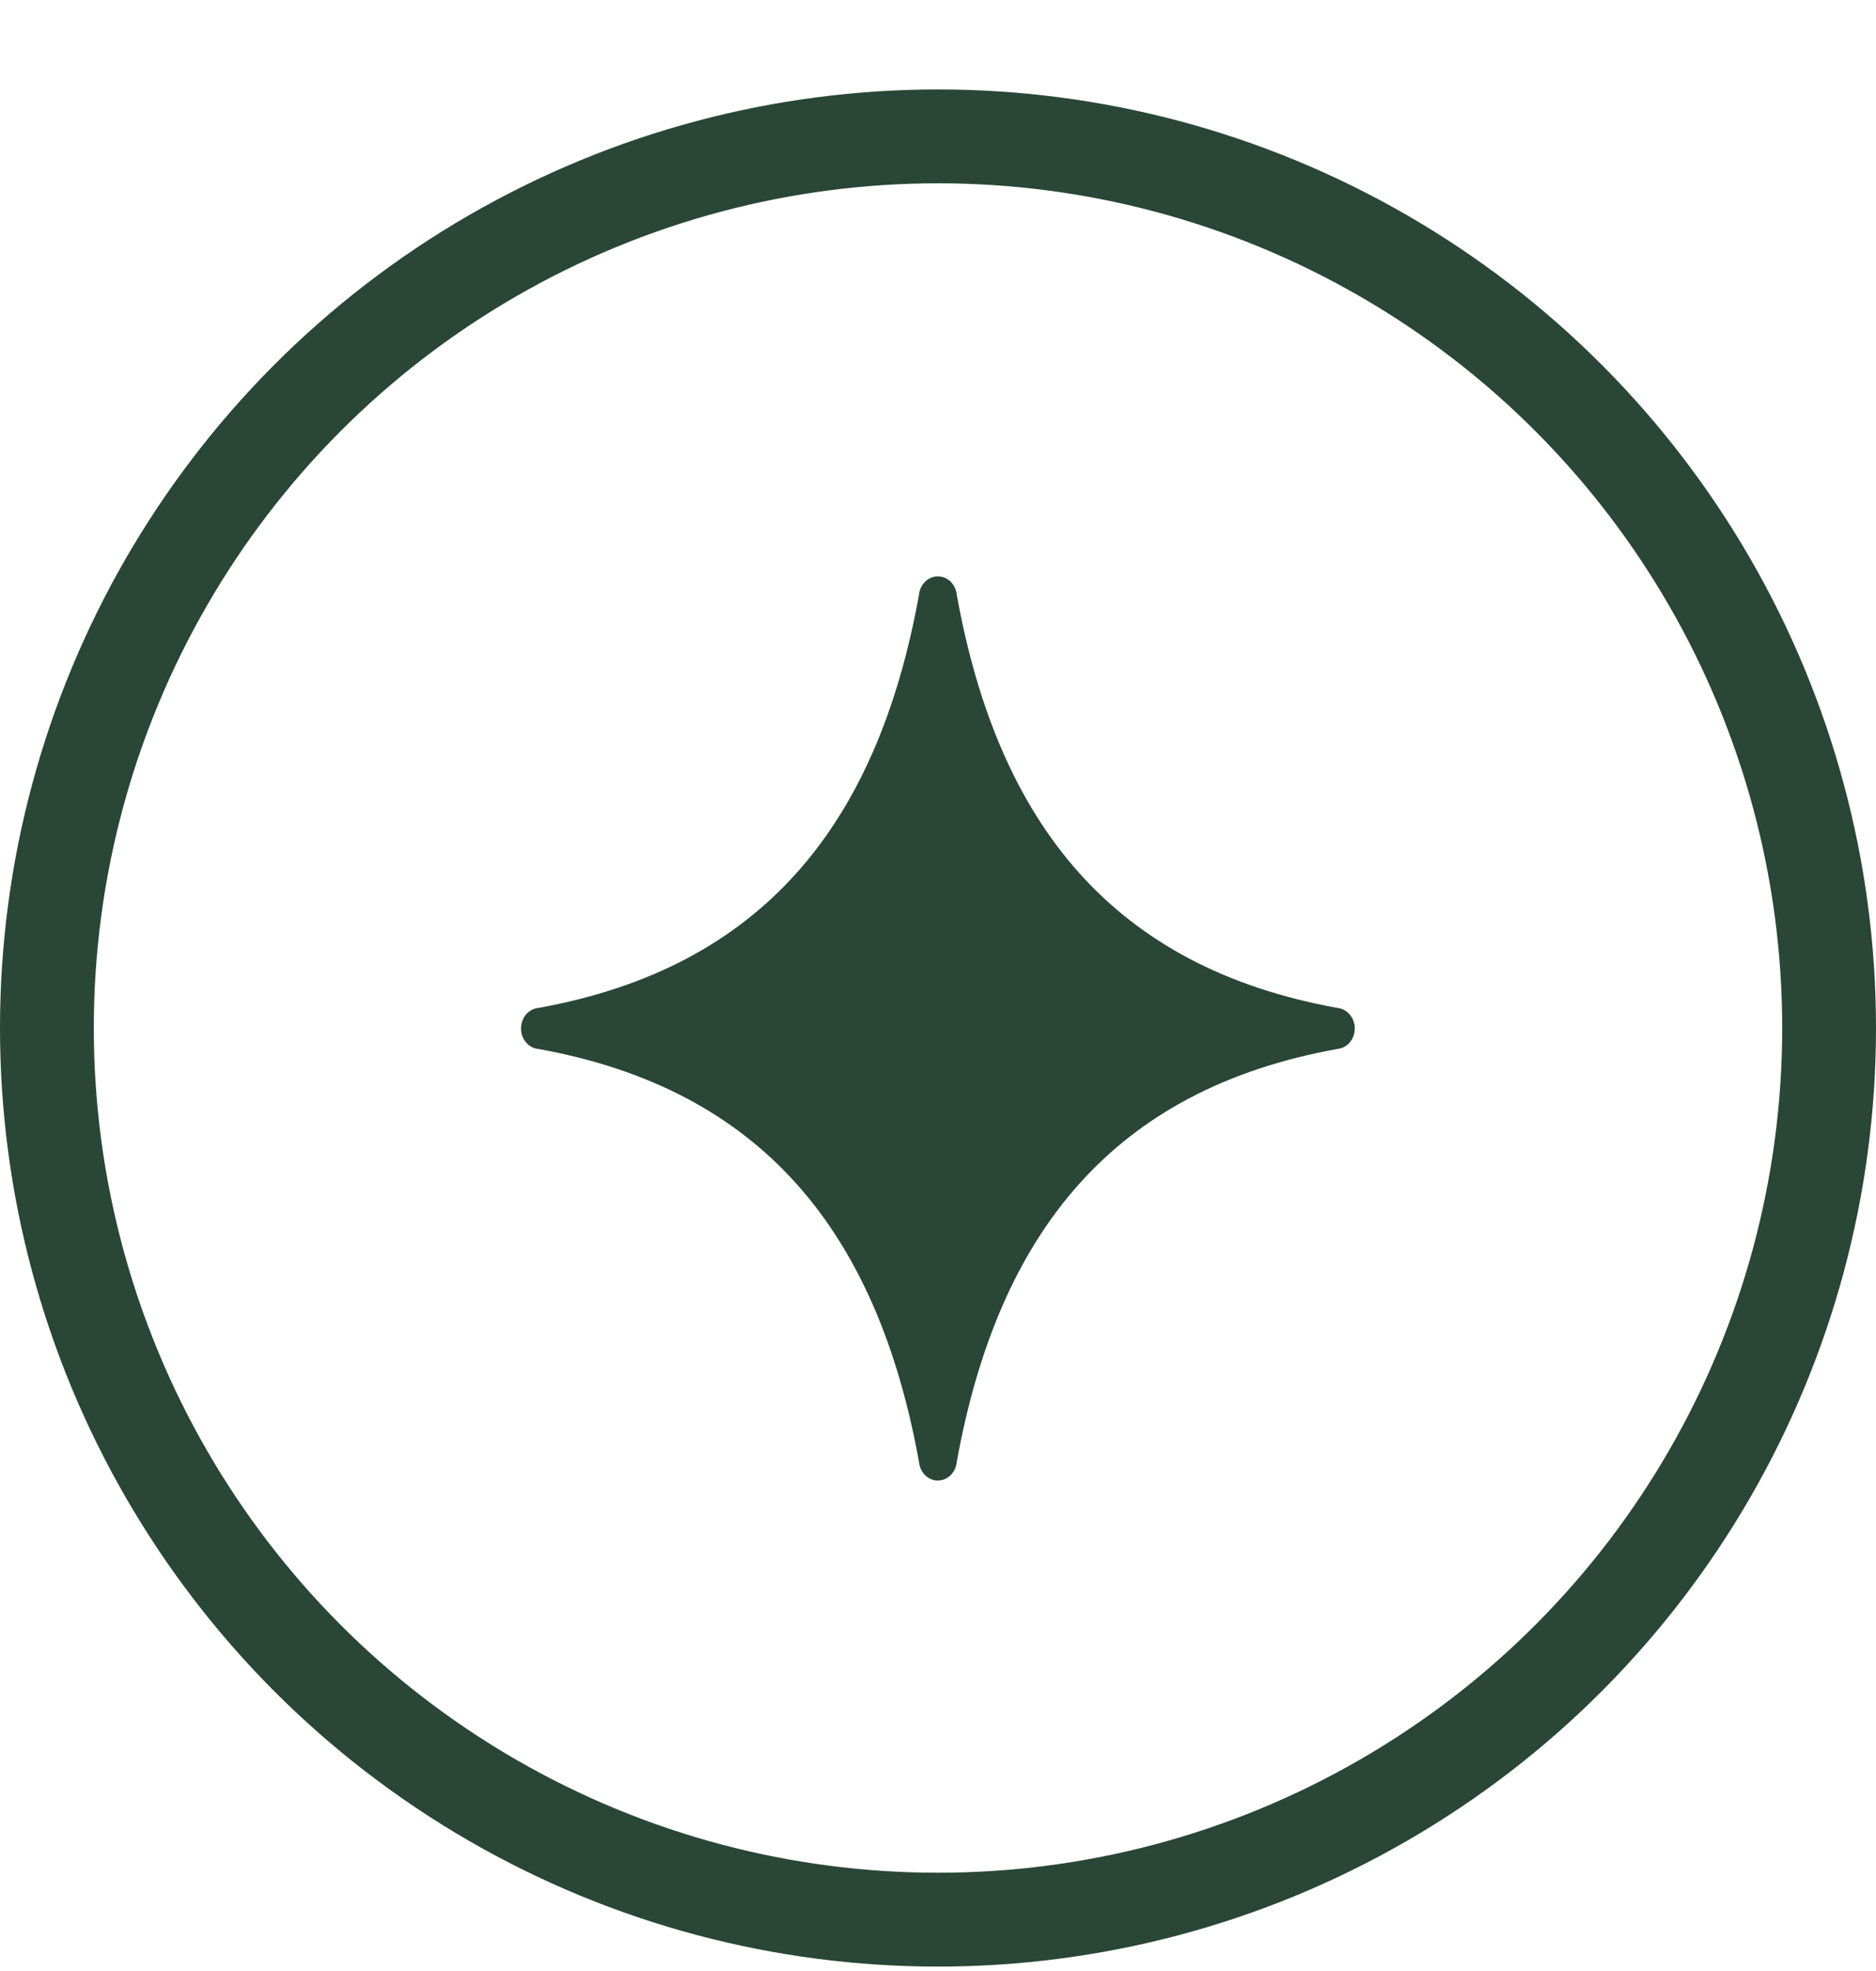 <svg width="20" height="21" viewBox="0 0 20 21" fill="none" xmlns="http://www.w3.org/2000/svg">
<path fill-rule="evenodd" clip-rule="evenodd" d="M10.001 6.141C10.001 6.141 10.002 6.141 10.002 6.141C10.004 6.141 10.006 6.141 10.008 6.142C10.108 6.146 10.19 6.229 10.2 6.337C10.643 8.791 11.875 10.309 14.259 10.739C14.347 10.748 14.419 10.817 14.438 10.91H14.439C14.44 10.916 14.441 10.923 14.442 10.93C14.442 10.932 14.442 10.934 14.442 10.936C14.443 10.941 14.443 10.945 14.443 10.95C14.443 10.954 14.443 10.957 14.443 10.961C14.443 10.964 14.443 10.967 14.443 10.971C14.443 10.976 14.442 10.981 14.441 10.986C14.441 10.988 14.441 10.99 14.441 10.991C14.427 11.091 14.351 11.168 14.258 11.176C11.875 11.606 10.644 13.124 10.2 15.575H10.2C10.191 15.68 10.114 15.763 10.018 15.773H10.017H10.017C10.013 15.773 10.008 15.774 10.004 15.774C10.001 15.774 9.998 15.774 9.996 15.774H9.99C9.89 15.77 9.808 15.686 9.798 15.579C9.354 13.125 8.123 11.606 5.739 11.176H5.739C5.651 11.168 5.579 11.099 5.559 11.006C5.559 11.005 5.559 11.005 5.559 11.004C5.558 10.998 5.557 10.992 5.556 10.986C5.556 10.983 5.556 10.981 5.555 10.979C5.555 10.975 5.555 10.97 5.555 10.965C5.554 10.961 5.554 10.958 5.555 10.954C5.555 10.951 5.555 10.948 5.555 10.944C5.555 10.939 5.556 10.934 5.556 10.929C5.556 10.927 5.557 10.925 5.557 10.924C5.558 10.917 5.559 10.91 5.561 10.904C5.582 10.813 5.654 10.747 5.74 10.739C8.123 10.309 9.353 8.791 9.797 6.339C9.806 6.234 9.884 6.151 9.981 6.142C9.985 6.141 9.989 6.141 9.994 6.141C9.996 6.141 9.998 6.141 10.001 6.141L10.001 6.141Z" fill="#294636"/>
<circle cx="10" cy="10.953" r="9.5" stroke="#294636"/>
</svg>
